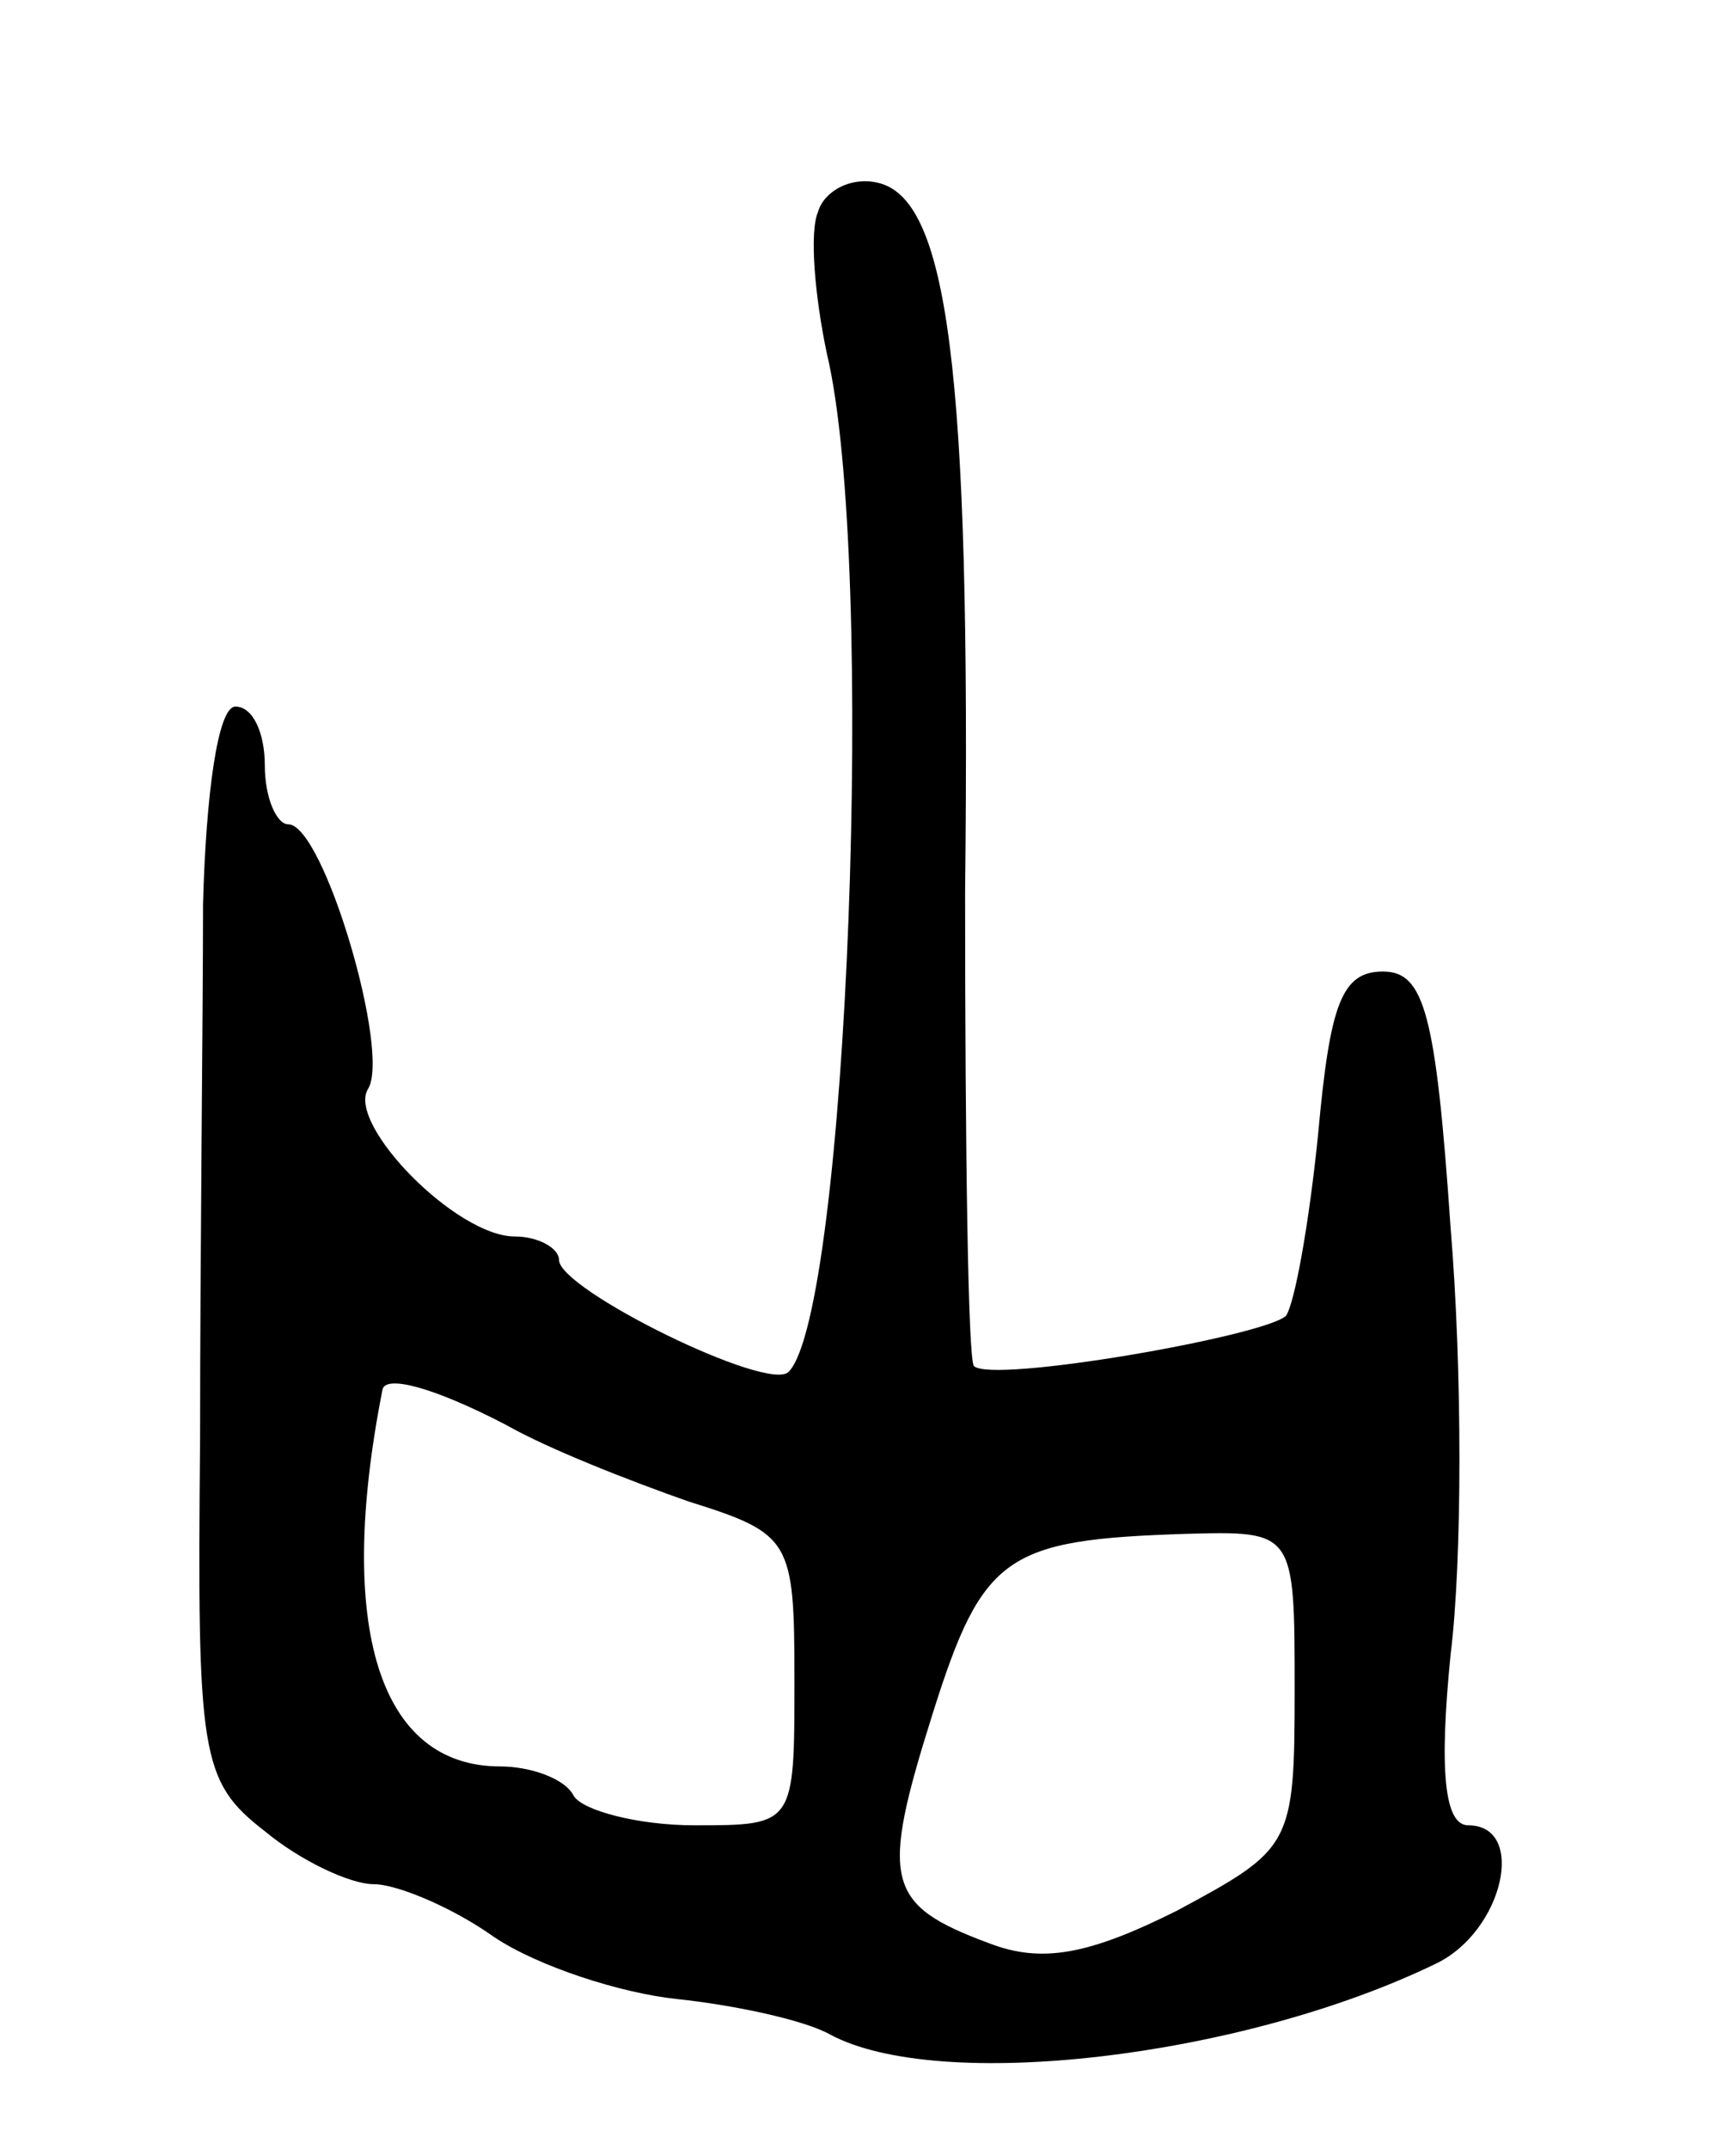 <svg version="1.0" xmlns="http://www.w3.org/2000/svg"
 width="59pt" height="73pt" viewBox="0 0 59 73"
 preserveAspectRatio="xMidYMid meet">
<g transform="translate(0,73) scale(0.1,-0.1)"
fill="#000000" stroke="none">
<path d="M278 658 c-3 -7 -1 -29 3 -48 17 -71 7 -326 -13 -346 -7 -7 -78 28
-78 38 0 4 -7 8 -15 8 -20 0 -57 38 -50 50 8 12 -15 90 -27 90 -4 0 -8 9 -8
20 0 11 -4 20 -10 20 -6 0 -10 -30 -11 -67 0 -38 -1 -119 -1 -182 -1 -107 0
-116 22 -133 12 -10 29 -18 37 -18 8 0 27 -8 41 -18 15 -10 43 -19 62 -21 19
-2 43 -7 52 -12 37 -20 140 -8 206 24 23 11 31 47 11 47 -8 0 -10 18 -6 58 4
32 4 97 0 145 -5 73 -9 87 -23 87 -14 0 -18 -11 -22 -55 -3 -30 -8 -58 -11
-62 -8 -7 -100 -23 -106 -17 -2 2 -3 74 -3 161 2 179 -6 236 -30 241 -9 2 -18
-3 -20 -10z m-106 -412 c14 -8 42 -19 62 -26 35 -11 36 -13 36 -61 0 -49 0
-49 -34 -49 -19 0 -38 5 -41 10 -3 6 -15 10 -25 10 -41 0 -56 47 -40 128 1 5
17 1 42 -12z m268 -90 c0 -53 -1 -54 -40 -75 -30 -15 -46 -18 -64 -11 -35 13
-37 21 -19 78 17 54 25 59 86 61 37 1 37 1 37 -53z"/>
</g>
</svg>
